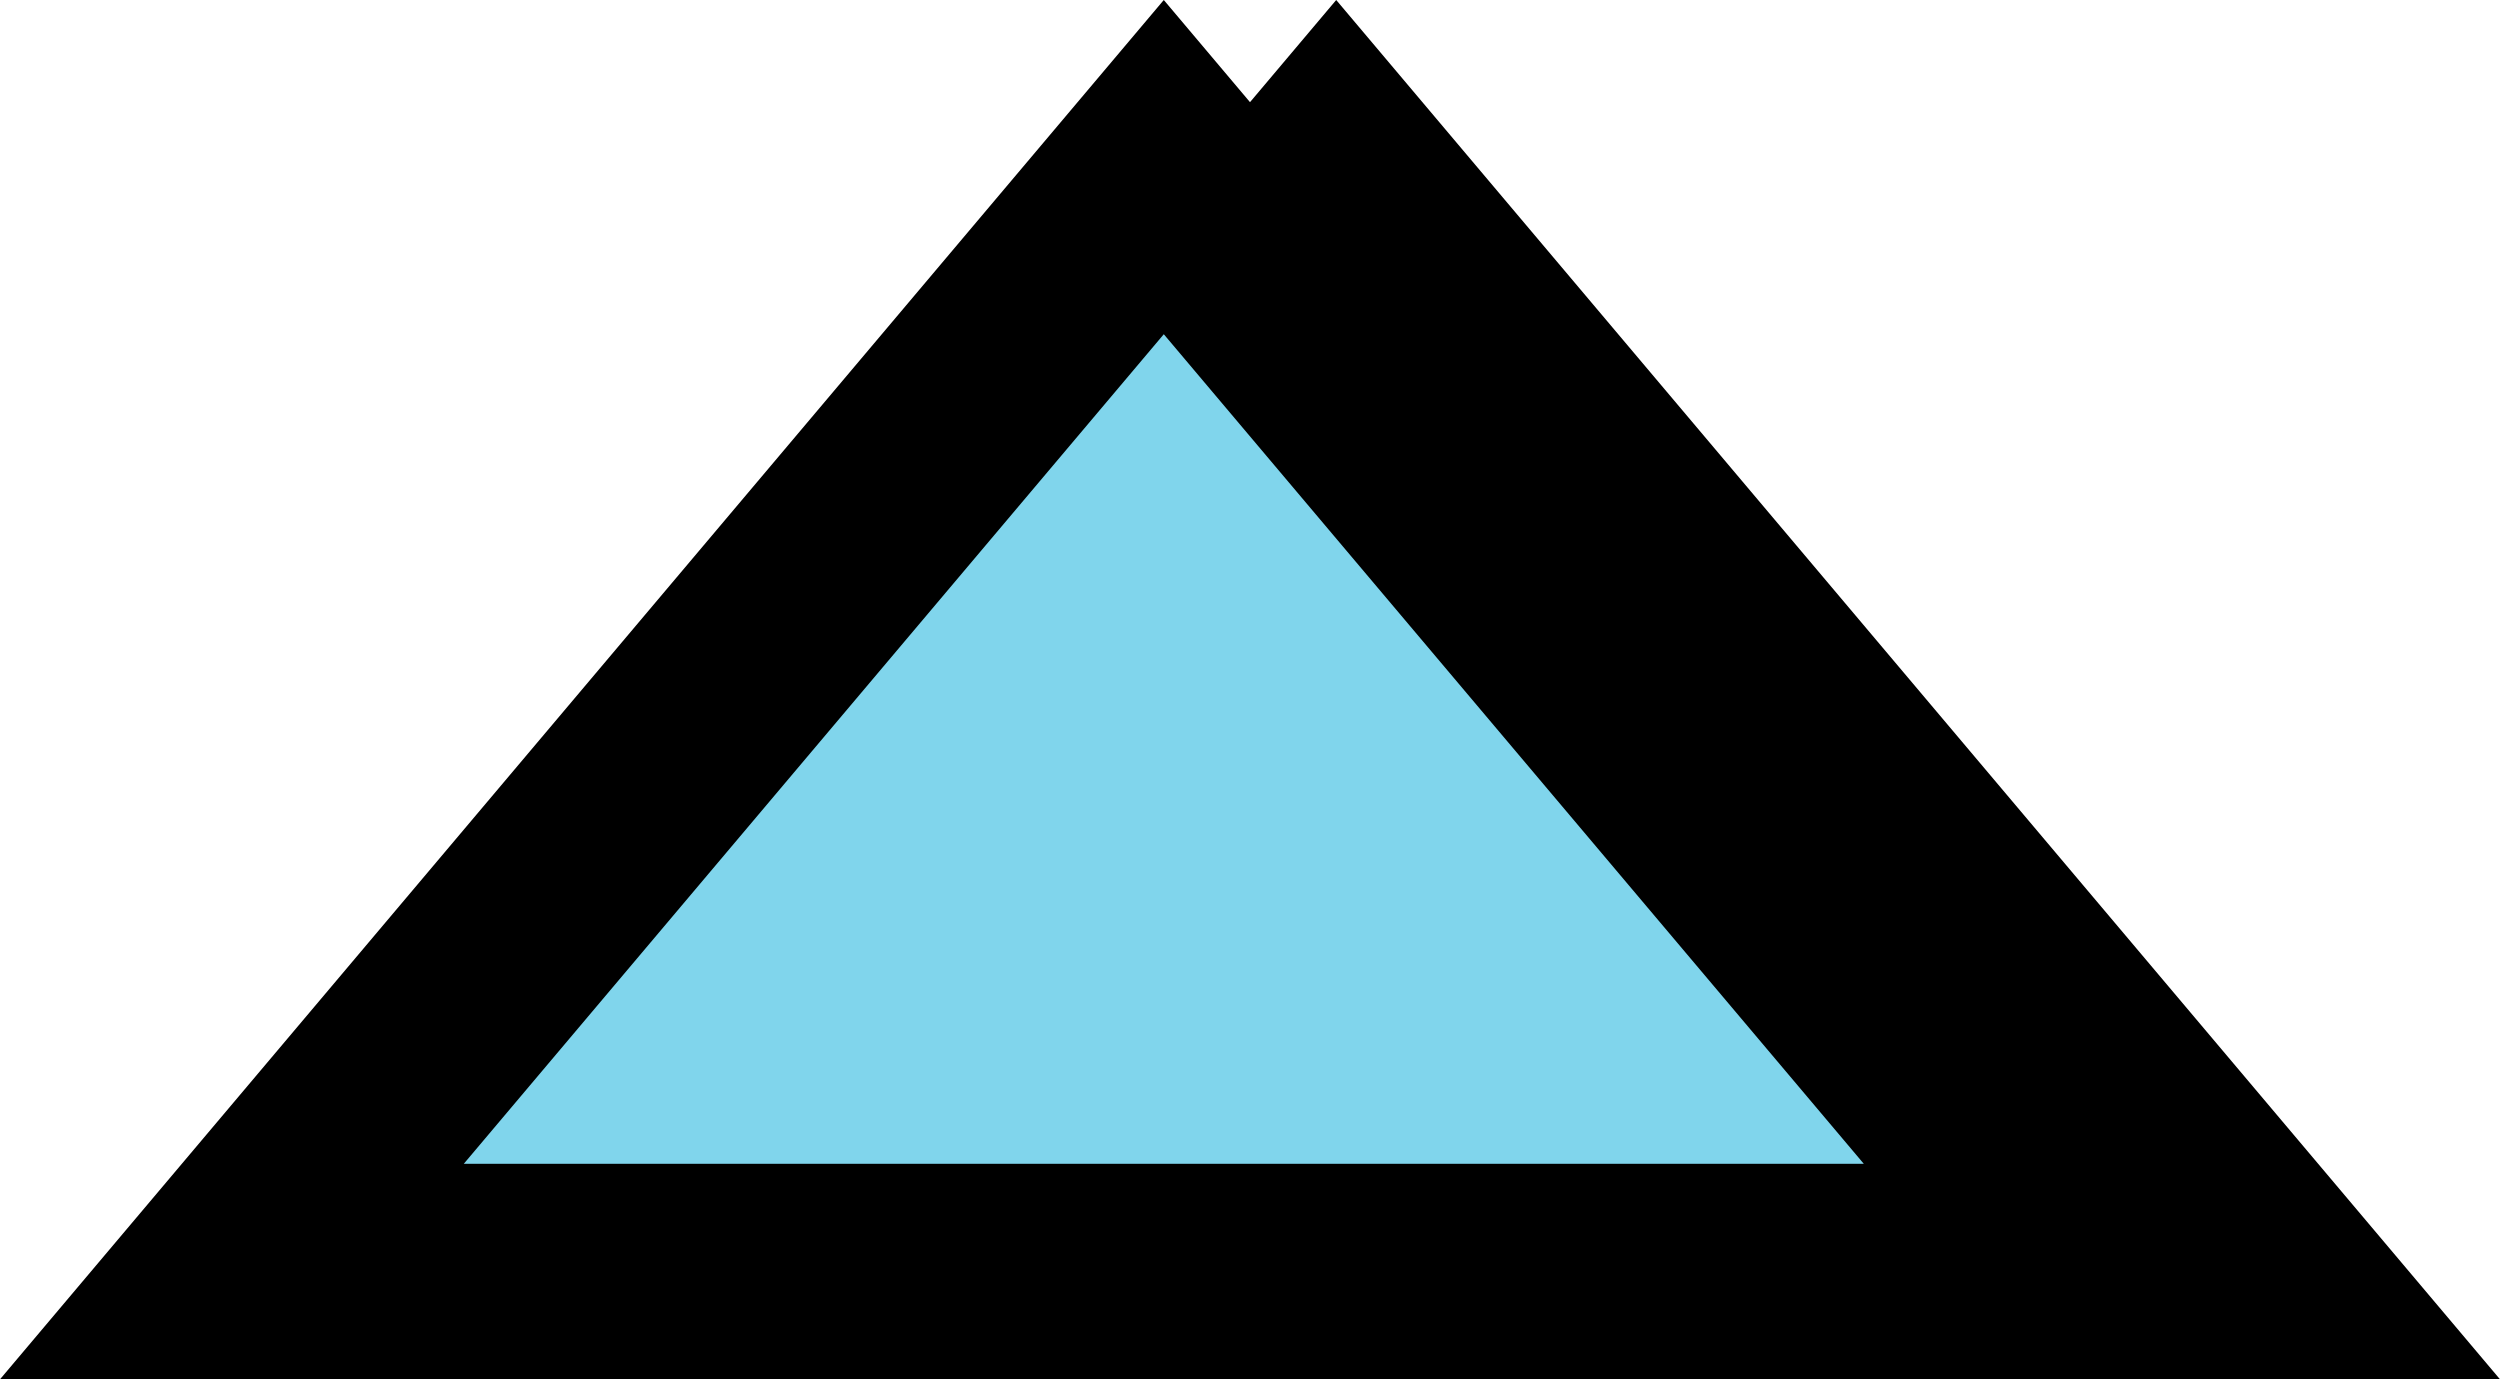 <svg xmlns="http://www.w3.org/2000/svg" width="29" height="16" viewBox="0 0 29 16">
  <g id="Group_35835" data-name="Group 35835" transform="translate(-329.874 -105.604)">
    <g id="Polygon_2" data-name="Polygon 2" transform="translate(331.874 105.604)">
      <path d="M 24.31 14.75 L 2.69 14.75 L 13.5 1.938 L 24.31 14.75 Z" stroke="none"/>
      <path d="M 13.5 3.877 L 5.38 13.5 L 21.62 13.5 L 13.5 3.877 M 13.5 0 L 27 16 L 0 16 L 13.5 0 Z" stroke="none" fill="#000"/>
    </g>
    <g id="Path_37700" data-name="Path 37700" transform="translate(329.874 105.604)" fill="#80d5ec">
      <path d="M 24.31 14.75 L 2.69 14.75 L 13.5 1.938 L 24.31 14.75 Z" stroke="none"/>
      <path d="M 13.5 3.877 L 5.38 13.5 L 21.62 13.5 L 13.5 3.877 M 13.5 0 L 27 16 L 0 16 L 13.5 0 Z" stroke="none" fill="#000"/>
    </g>
  </g>
</svg>
